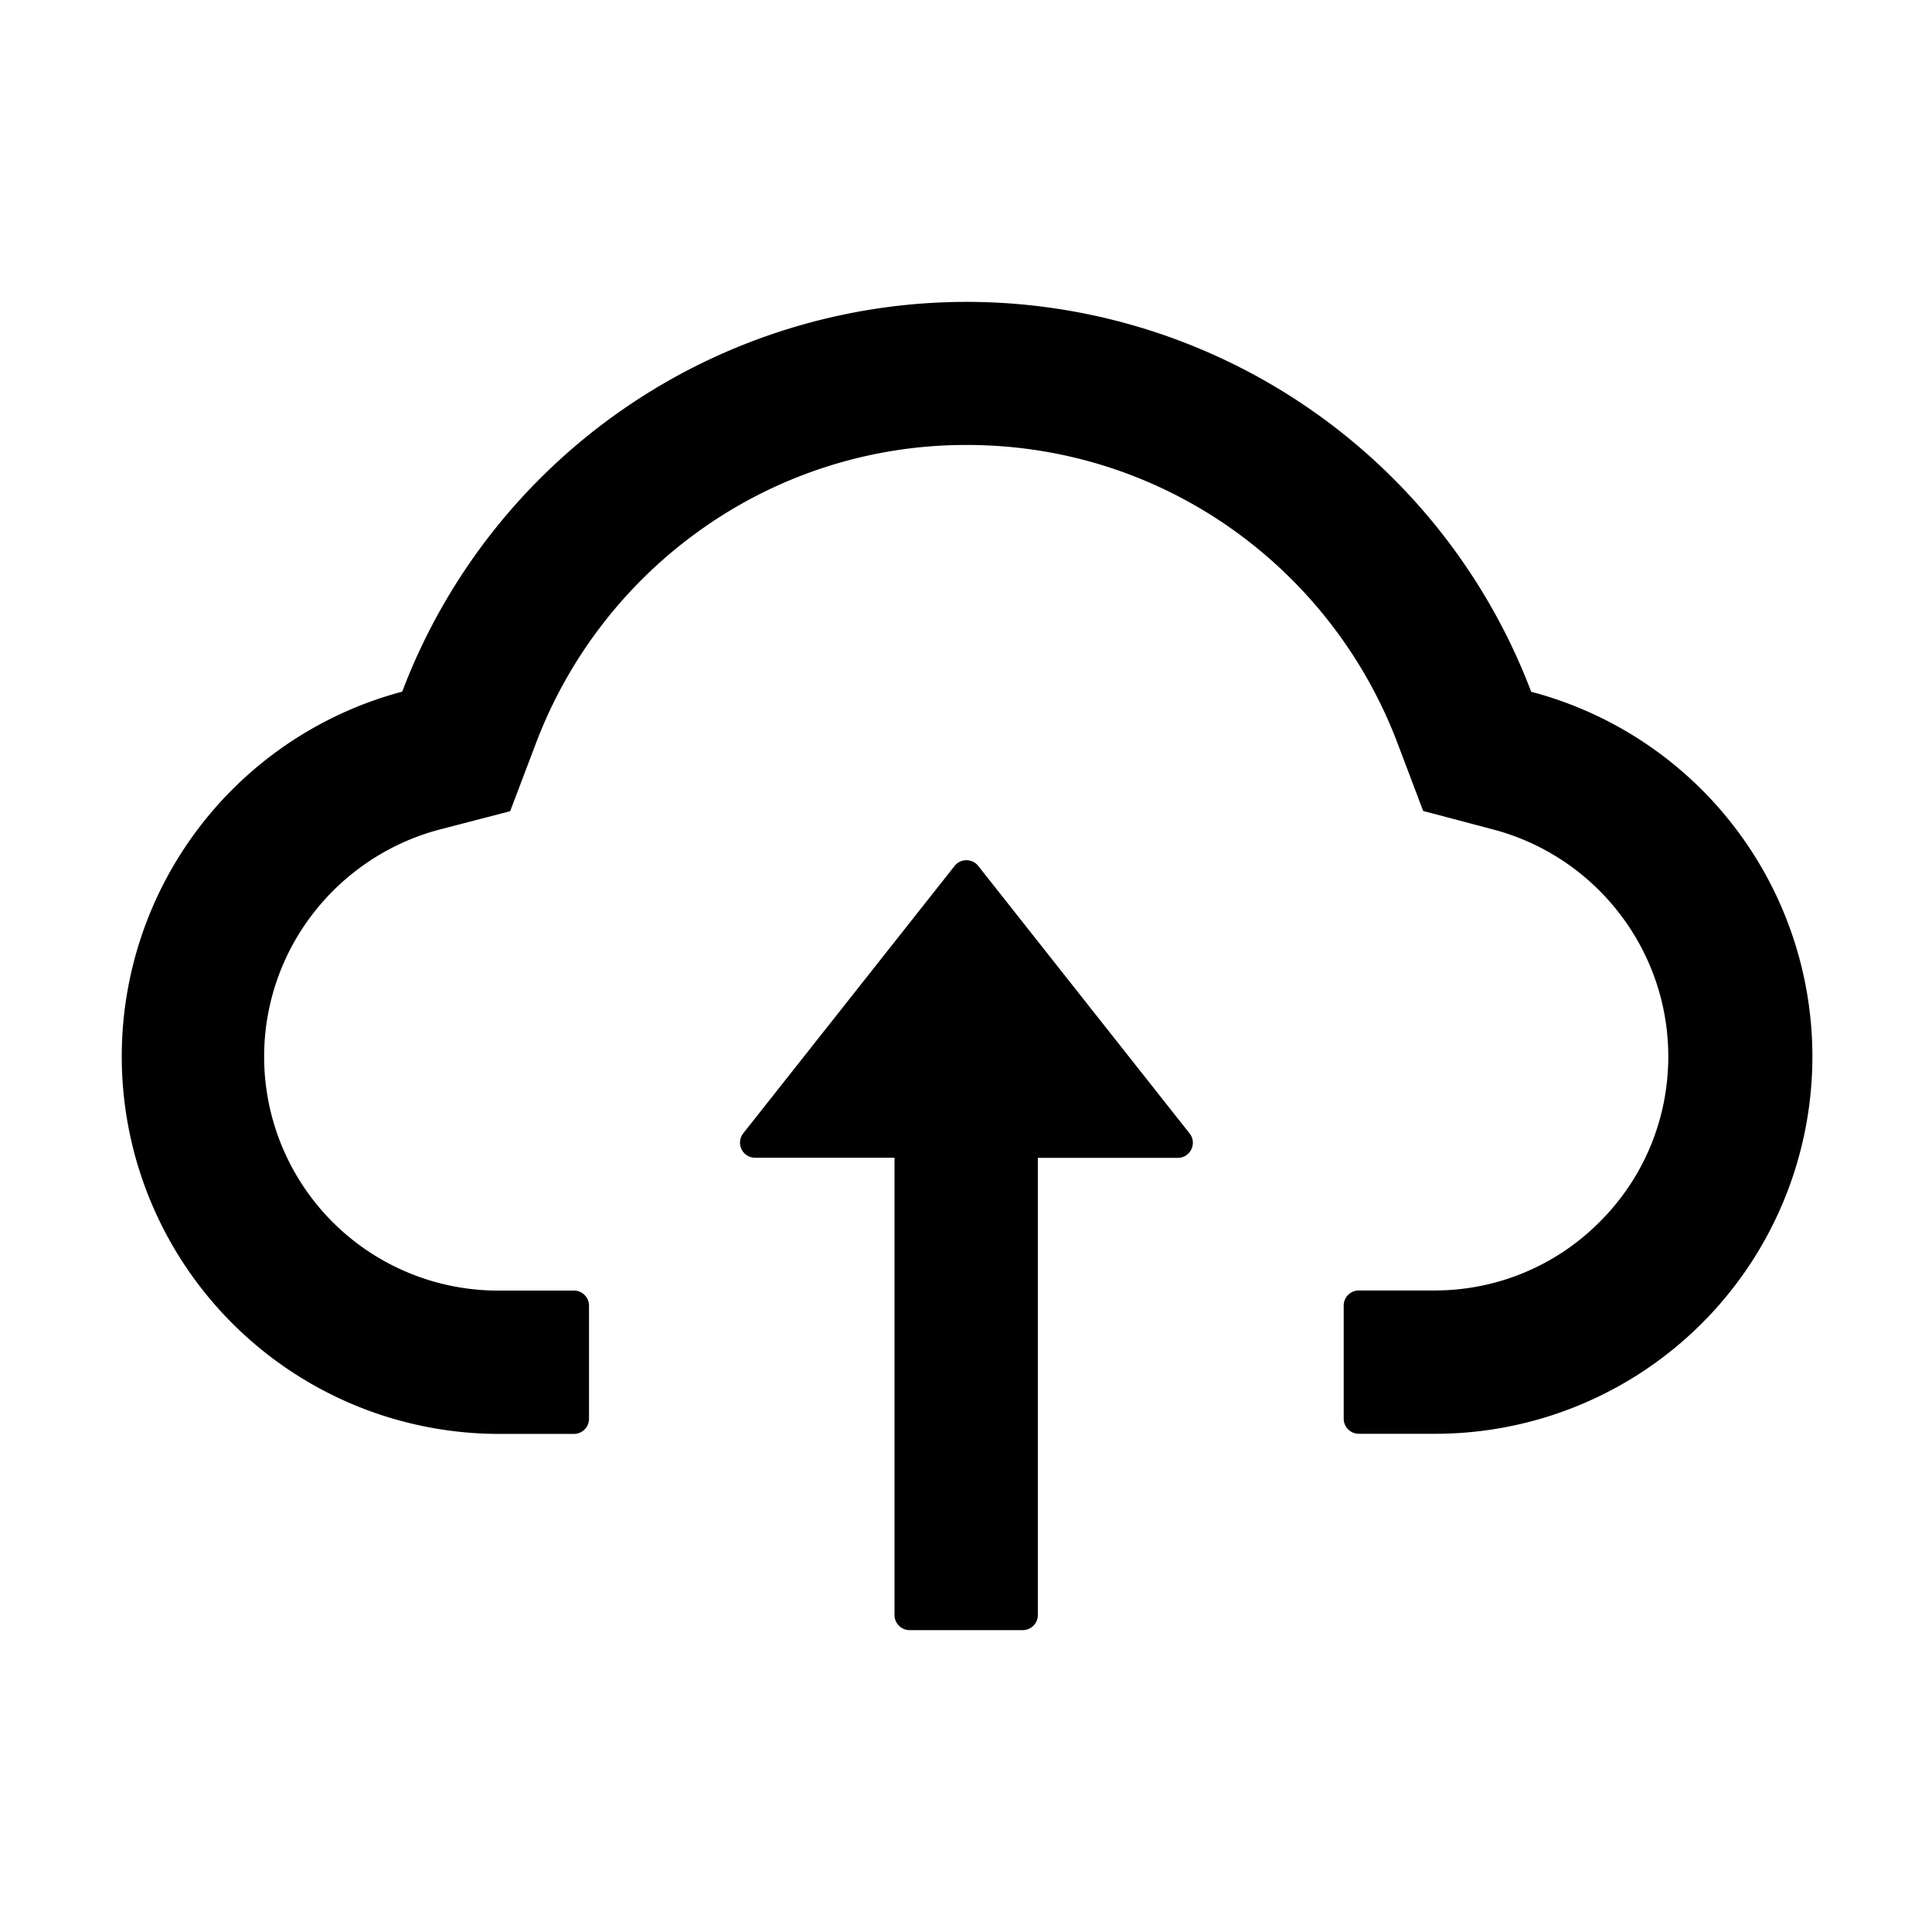 <?xml version="1.0" standalone="no"?><!DOCTYPE svg PUBLIC "-//W3C//DTD SVG 1.1//EN" "http://www.w3.org/Graphics/SVG/1.1/DTD/svg11.dtd"><svg class="icon" width="32px" height="32.00px" viewBox="0 0 1024 1024" version="1.1" xmlns="http://www.w3.org/2000/svg"><path fill="currentColor" d="M518.528 459.008a8 8 0 0 0-12.608 0l-112 141.696a8 8 0 0 0 6.272 12.928h73.92v242.368c0 4.416 3.584 8 8 8h59.968a8 8 0 0 0 8-8V613.696h74.112c6.72 0 10.432-7.68 6.336-12.928l-112-141.76zM811.584 366.72A320.128 320.128 0 0 0 512.384 160a320 320 0 0 0-299.2 206.592 200.064 200.064 0 0 0 50.944 393.408h40.064a8 8 0 0 0 8-8v-60.032a8 8 0 0 0-8-7.936h-40.064A123.968 123.968 0 0 1 166.4 483.584c16.704-21.376 40.128-36.864 66.112-43.776l37.888-9.856 13.888-36.608a245.632 245.632 0 0 1 88.128-113.28 242.112 242.112 0 0 1 139.968-44.224c50.56 0 98.944 15.296 140.032 44.16a245.76 245.76 0 0 1 88.064 113.28l13.824 36.544 37.76 9.984c54.208 14.656 92.16 63.936 92.16 120.128 0 33.088-12.928 64.32-36.352 87.68a123.072 123.072 0 0 1-87.552 36.352h-40.128a8 8 0 0 0-8 7.936v60.032c0 4.416 3.584 8 8 8h40.128a199.936 199.936 0 0 0 51.264-393.28z" /></svg>